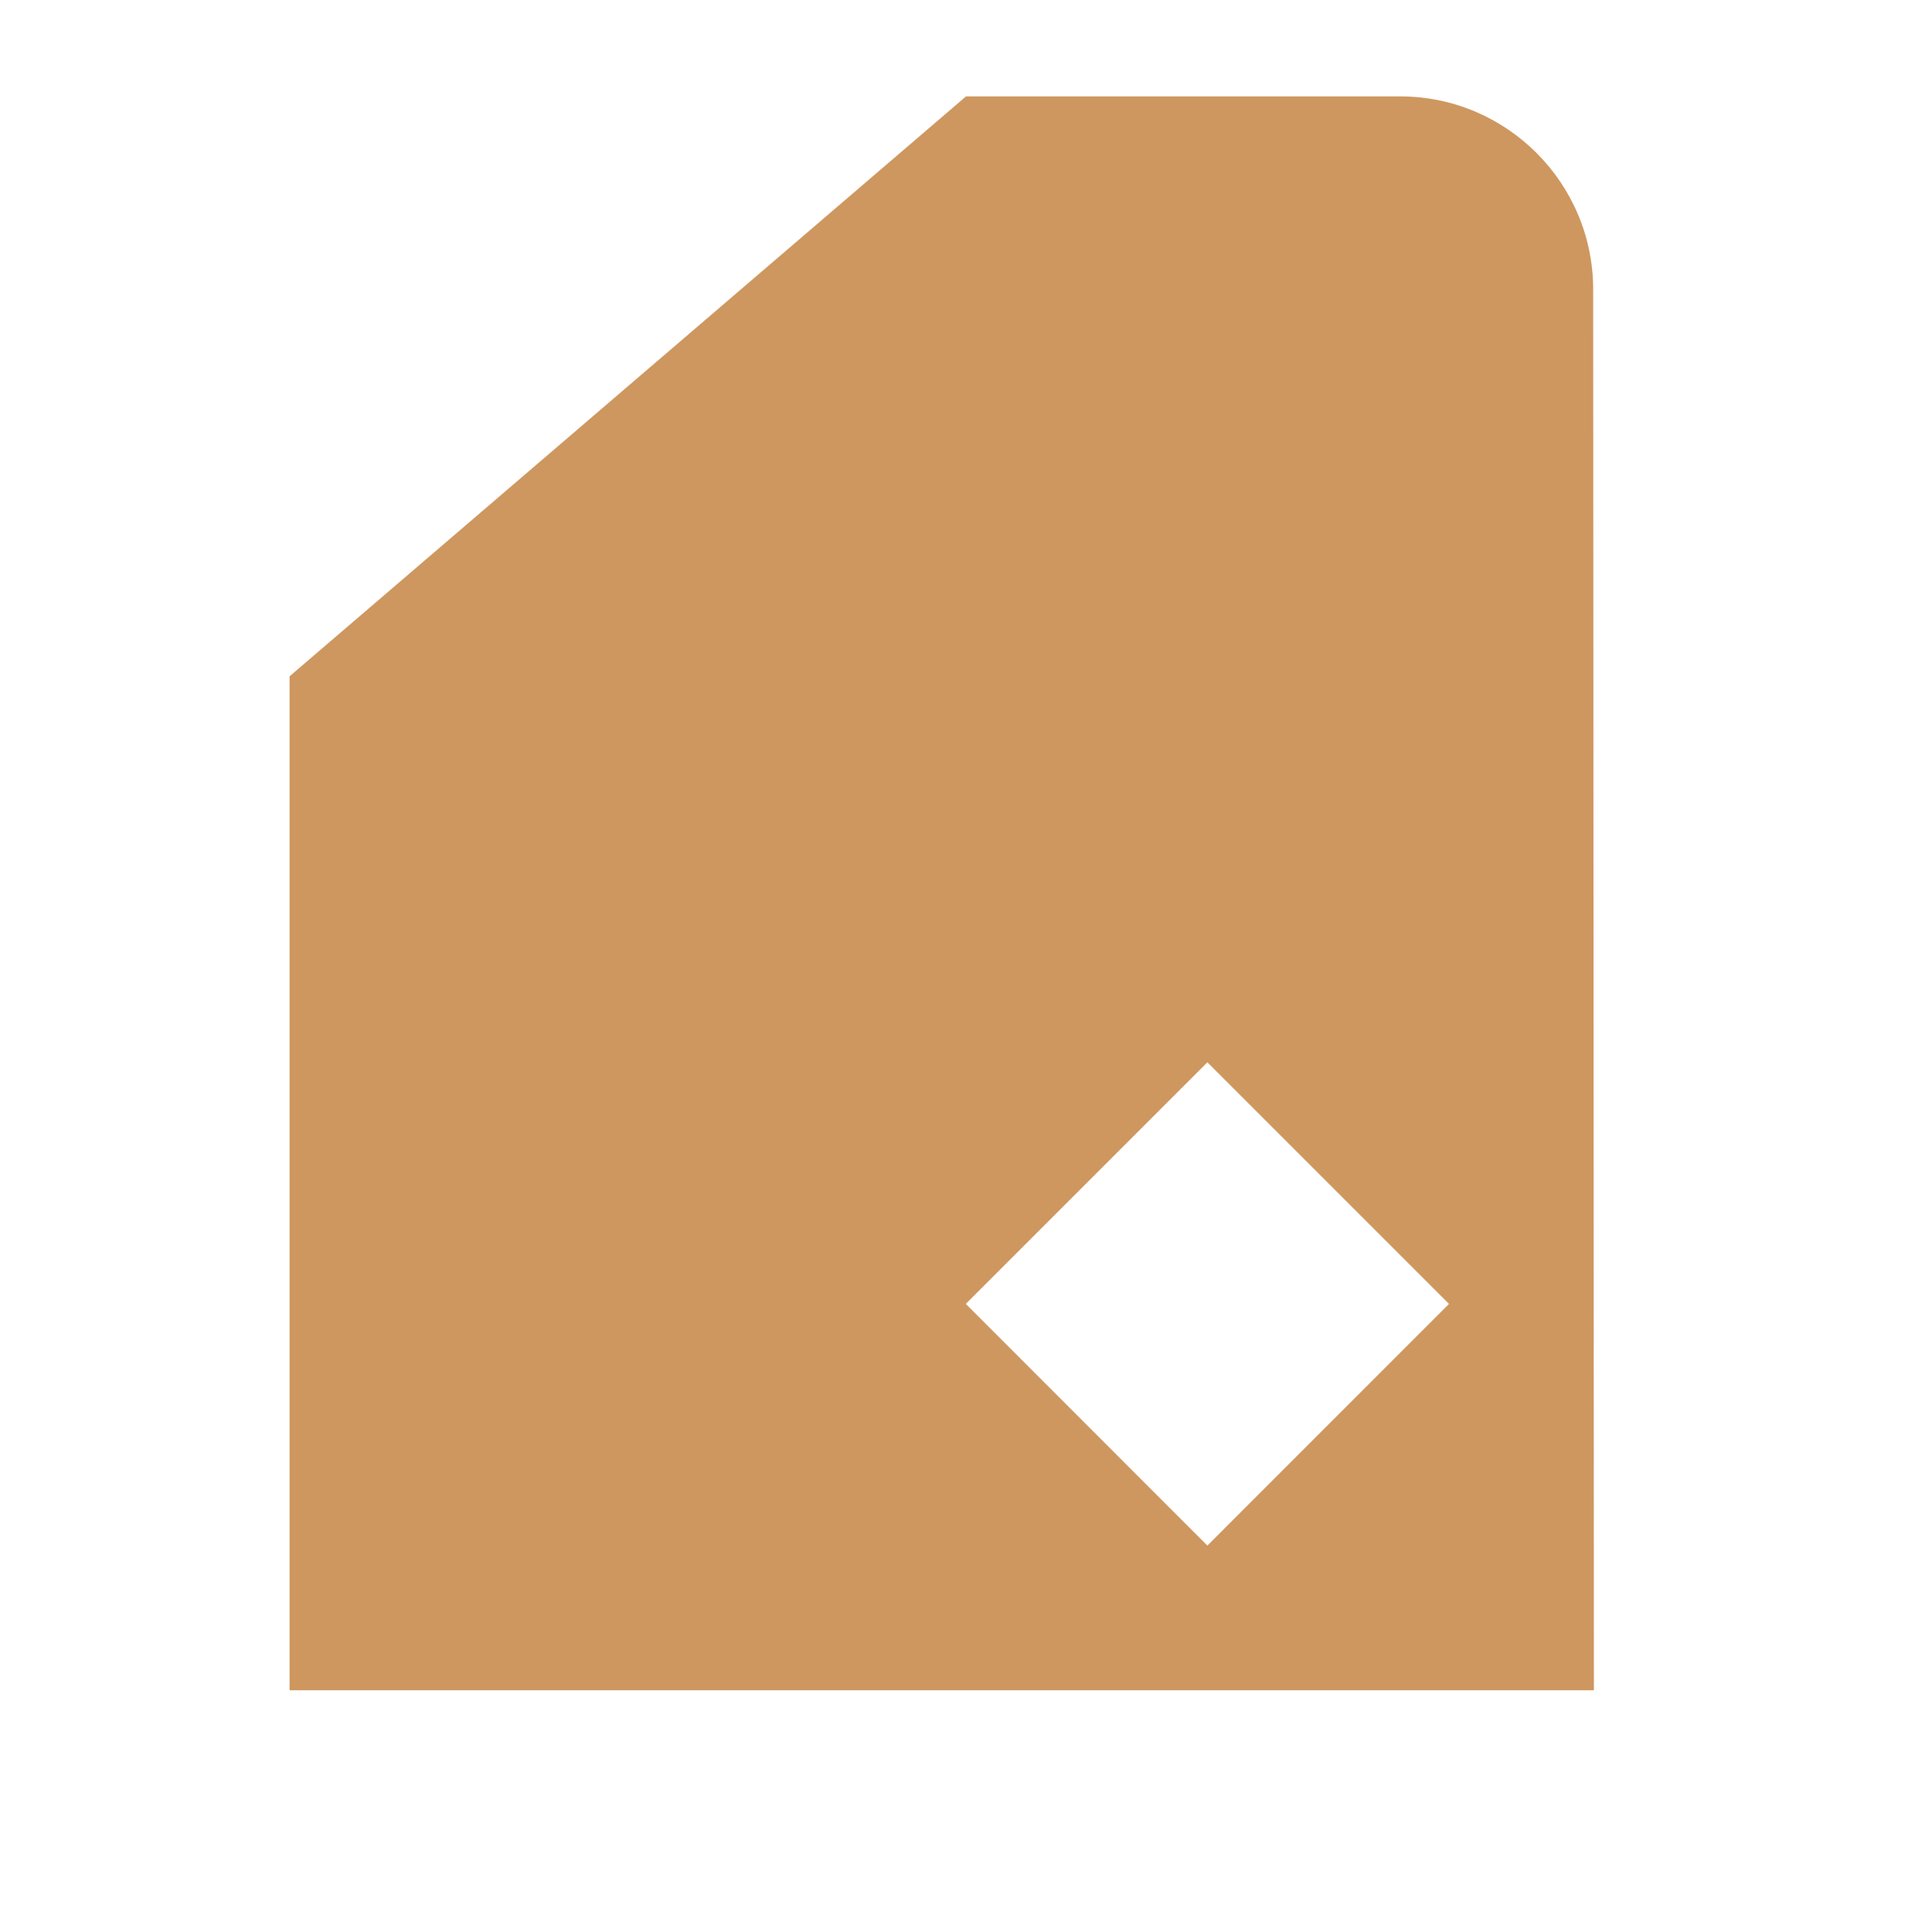 <svg width="64" height="64" viewBox="0 0 64 64" fill="none" xmlns="http://www.w3.org/2000/svg">
<path fill-rule="evenodd" clip-rule="evenodd" d="M9.593 22.403L31.997 3.196V3.193H46.38C49.908 3.193 52.776 6.062 52.776 9.59L52.8 55.993H9.593V22.403ZM31.993 43.193L39.996 51.2L48 43.193L39.996 35.19L31.993 43.193Z" fill="#CE975F"/>
</svg>
